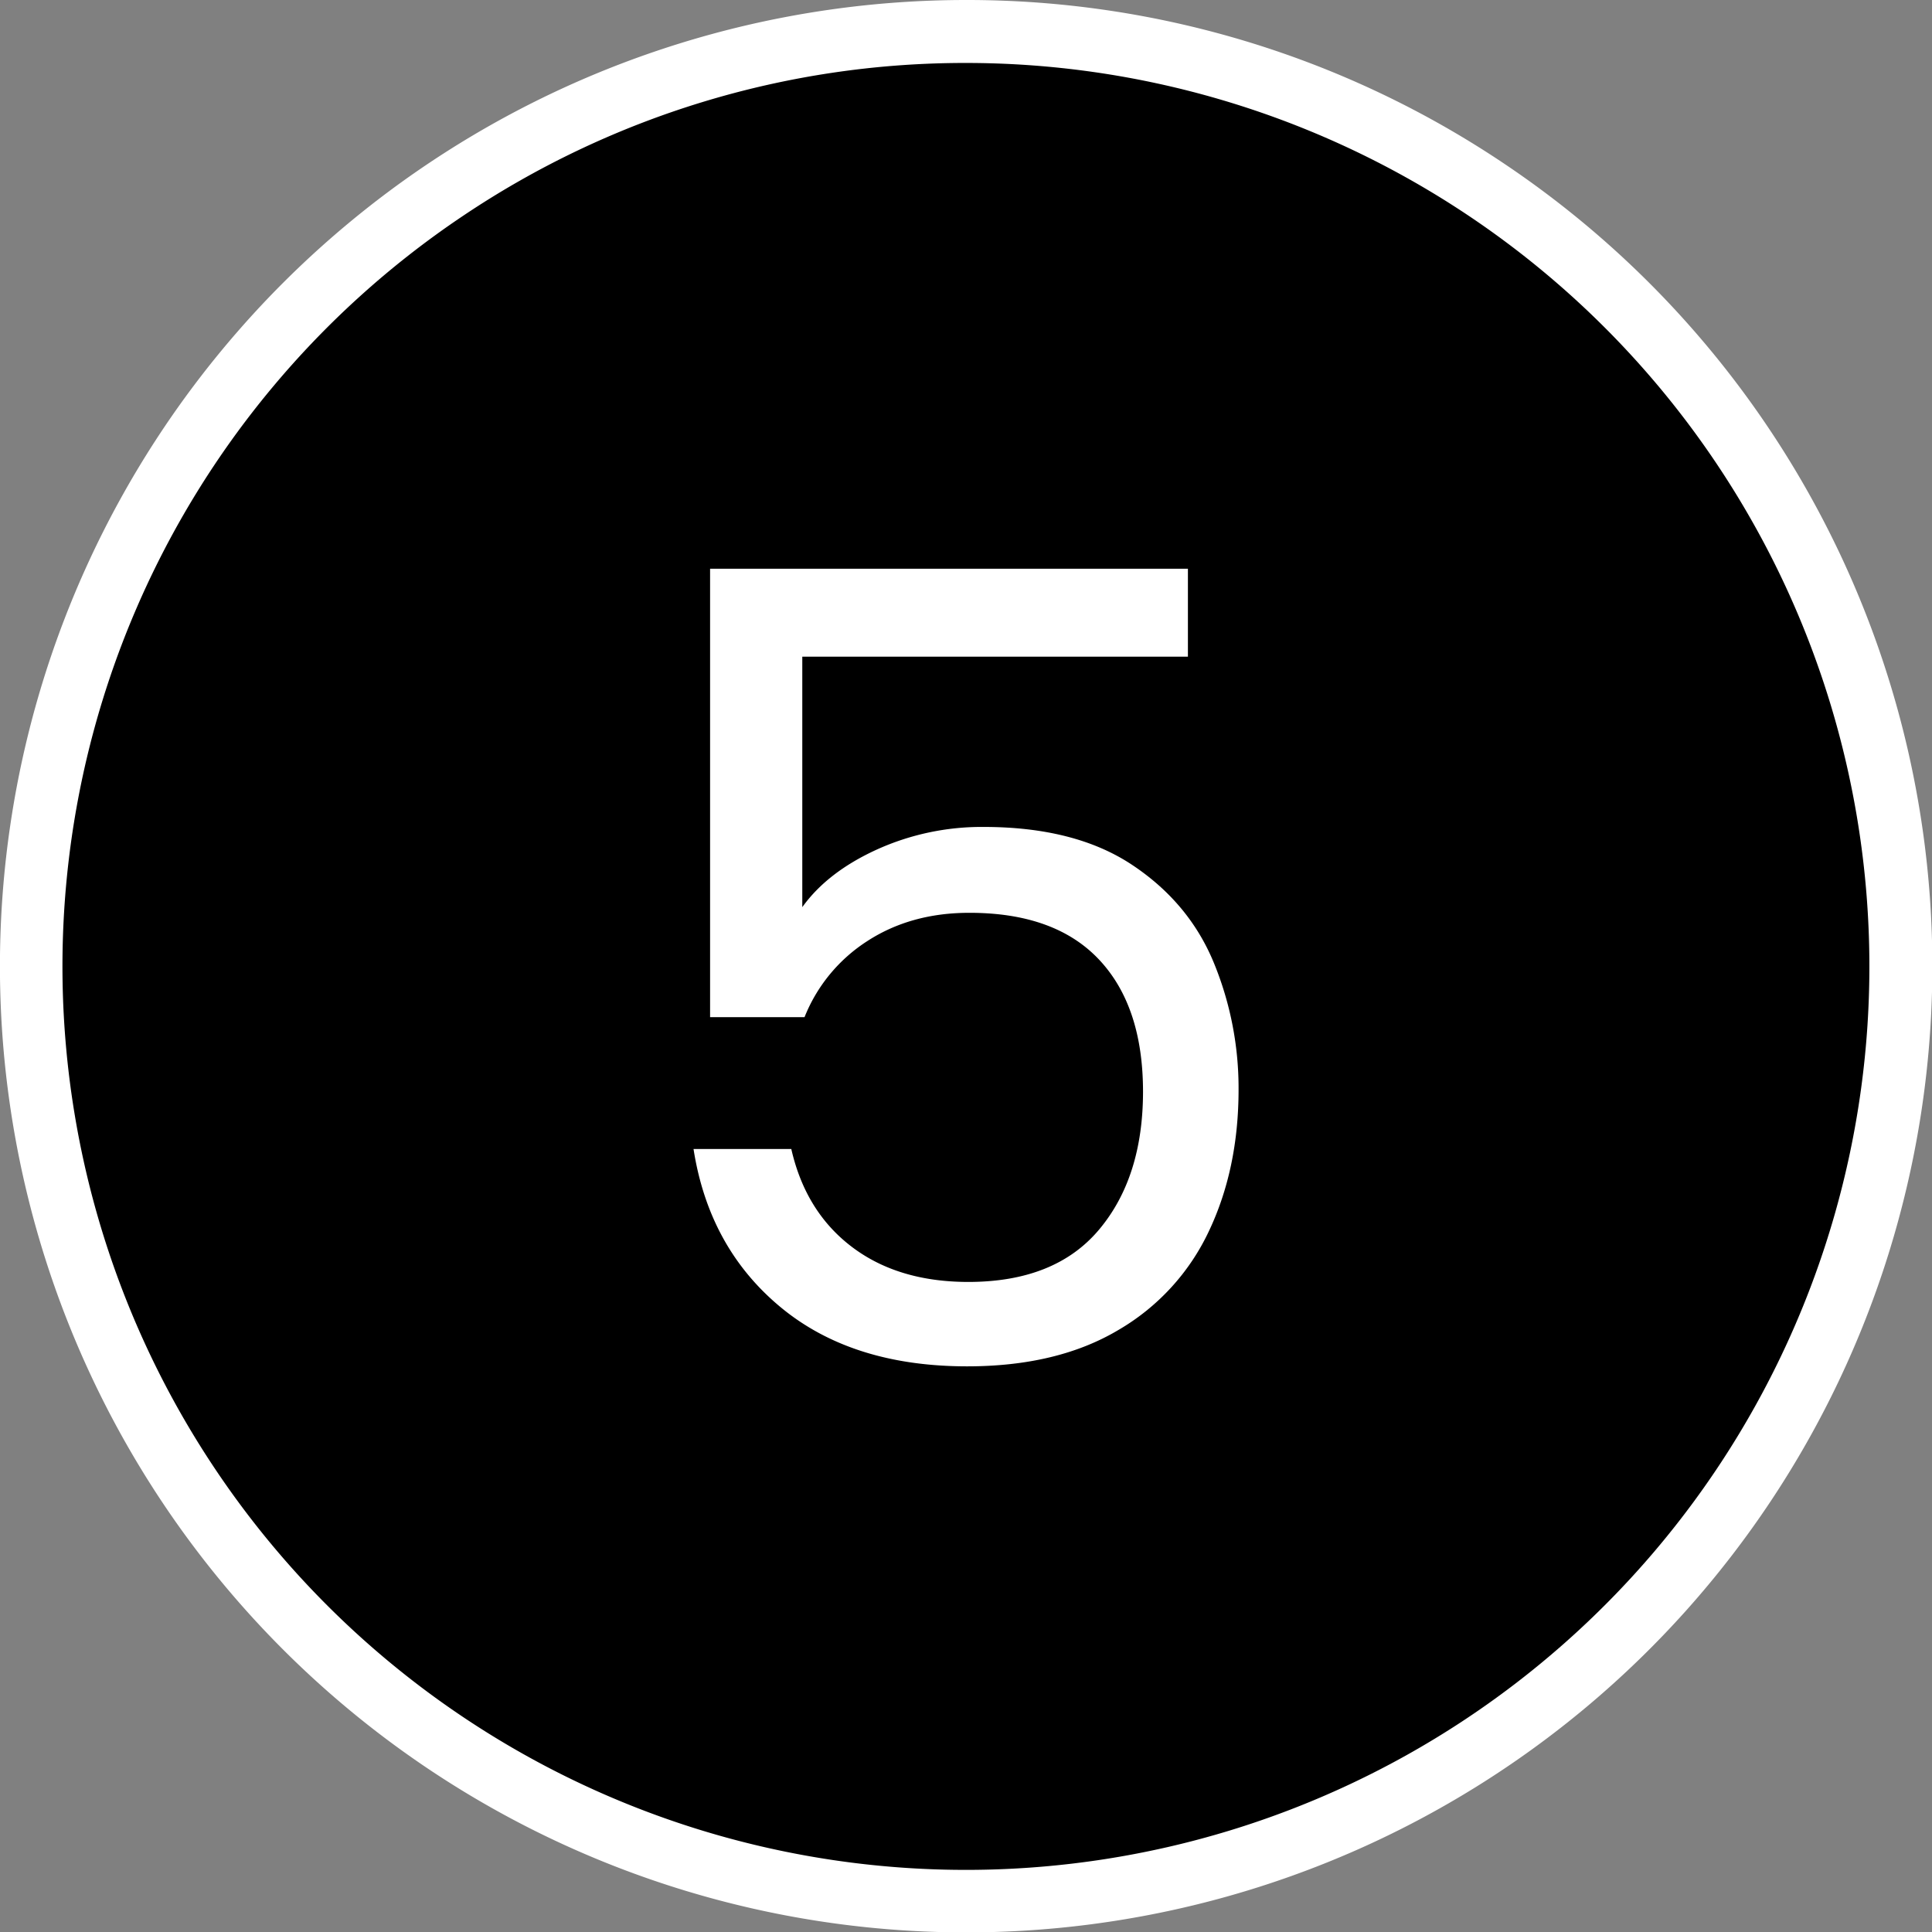 <svg id="Layer_1" data-name="Layer 1" xmlns="http://www.w3.org/2000/svg" viewBox="0 0 613.73 613.73"><rect x="0" y="0" width="613.73" height="613.73" fill="#808080" stroke="none"/><defs><style>.cls-1{fill:#fff;}</style></defs><circle cx="308.41" cy="306.87" r="296.87" transform="translate(-128.2 307.96) rotate(-45)"/><path class="cls-1" d="M308.41,10V20A287,287,0,1,1,148,69,285.91,285.91,0,0,1,308.41,20V0A306.93,306.93,0,1,0,480,52.41,306,306,0,0,0,308.41,0Z" transform="translate(-1.55)"/><path class="cls-1" d="M378.91,208.6H256.41v79.57q8-11.16,23.73-18.32A80.71,80.71,0,0,1,314,262.69q29,0,47.11,12t26,31.07A104.69,104.69,0,0,1,395,346.11q0,25.13-9.43,45a71.52,71.52,0,0,1-28.79,31.41q-19.37,11.52-48,11.52-36.64,0-59.33-18.85T221.86,365h31.06q4.53,19.91,19.2,31.06t37,11.17q27.57,0,41.53-16.58t14-43.8q0-27.21-14-42.05t-41.18-14.83q-18.49,0-32.28,8.9a51.27,51.27,0,0,0-20.07,24.25h-30V180.67H378.91Z" transform="translate(-1.55)"/></svg>